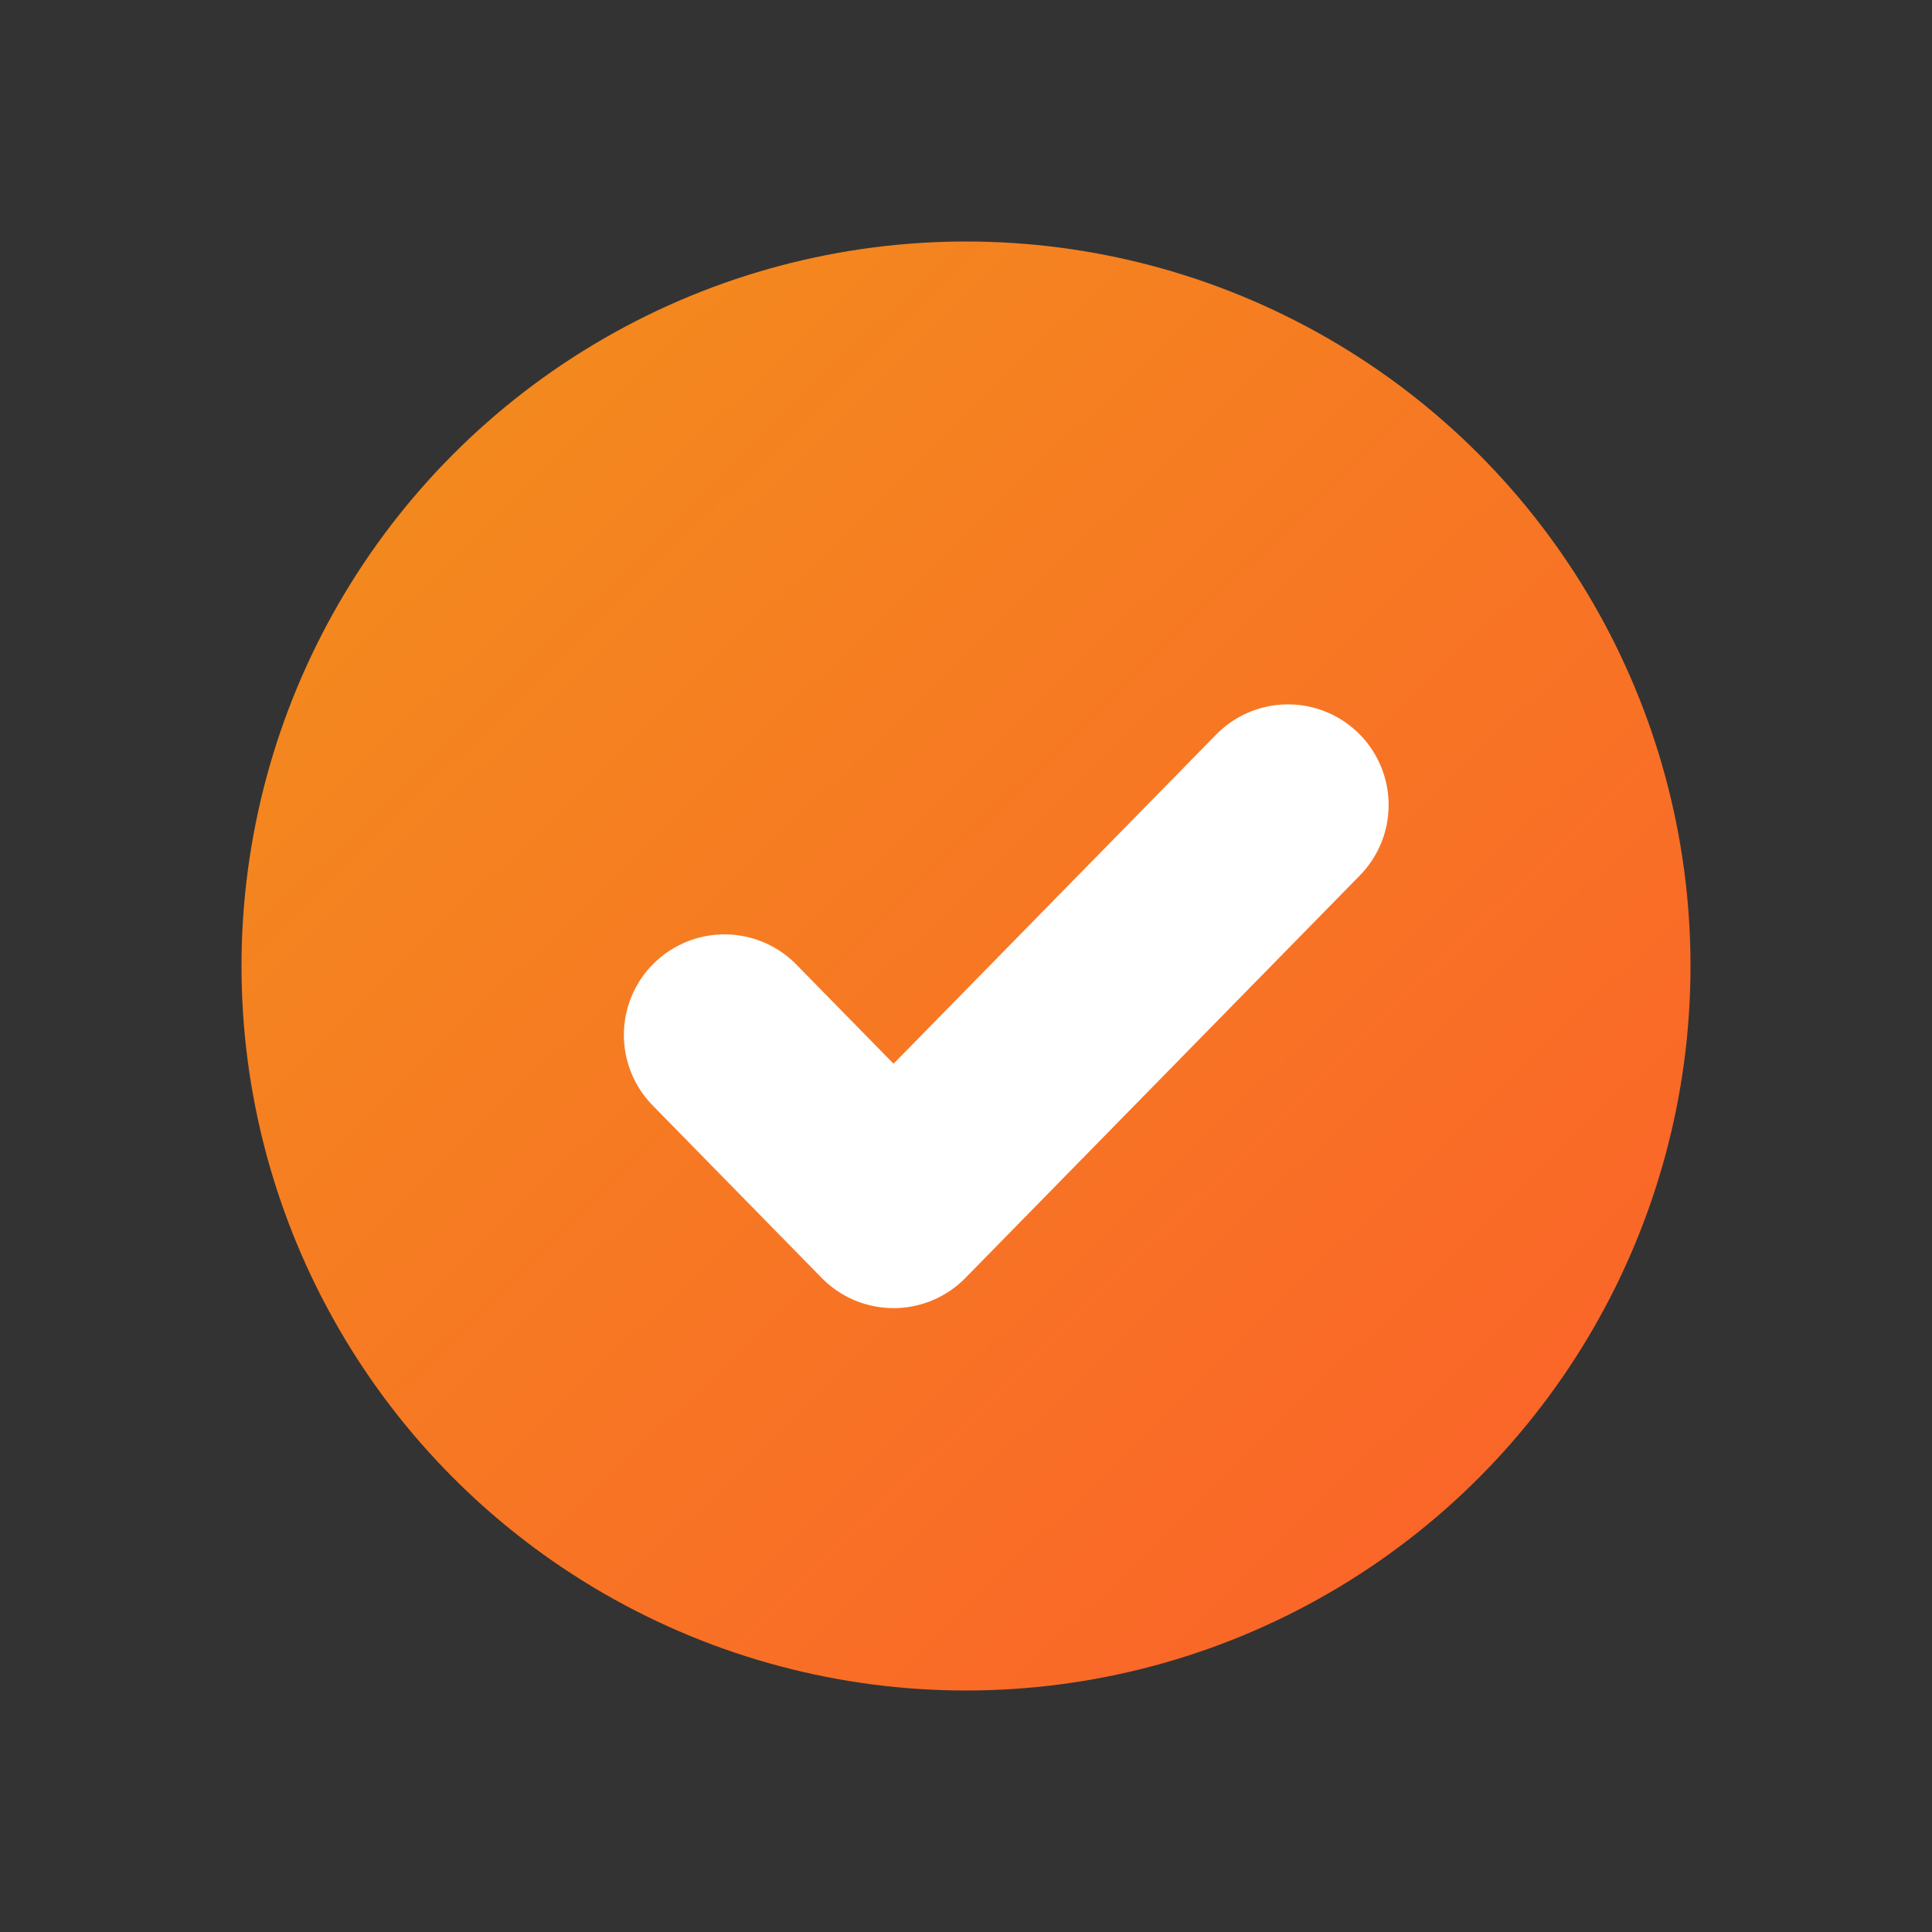 <svg width="24" height="24" viewBox="0 0 24 24" fill="none" xmlns="http://www.w3.org/2000/svg">
<rect x="0" y="0" width="24" height="24" fill="#333333" stroke="none"/>
<circle cx="12" cy="12" r="9" fill="url(#paint0_linear_2734_7153)"/>
<path d="M16 10L11.1 15L9 12.857" stroke="white" stroke-width="2.5" stroke-linecap="round" stroke-linejoin="round"/>
<defs>
<linearGradient id="paint0_linear_2734_7153" x1="2.014" y1="-2.538" x2="28.284" y2="24.507" gradientUnits="userSpaceOnUse">
<stop stop-color="#F09819"/>
<stop offset="1" stop-color="#FF512F"/>
</linearGradient>
</defs>
</svg>
